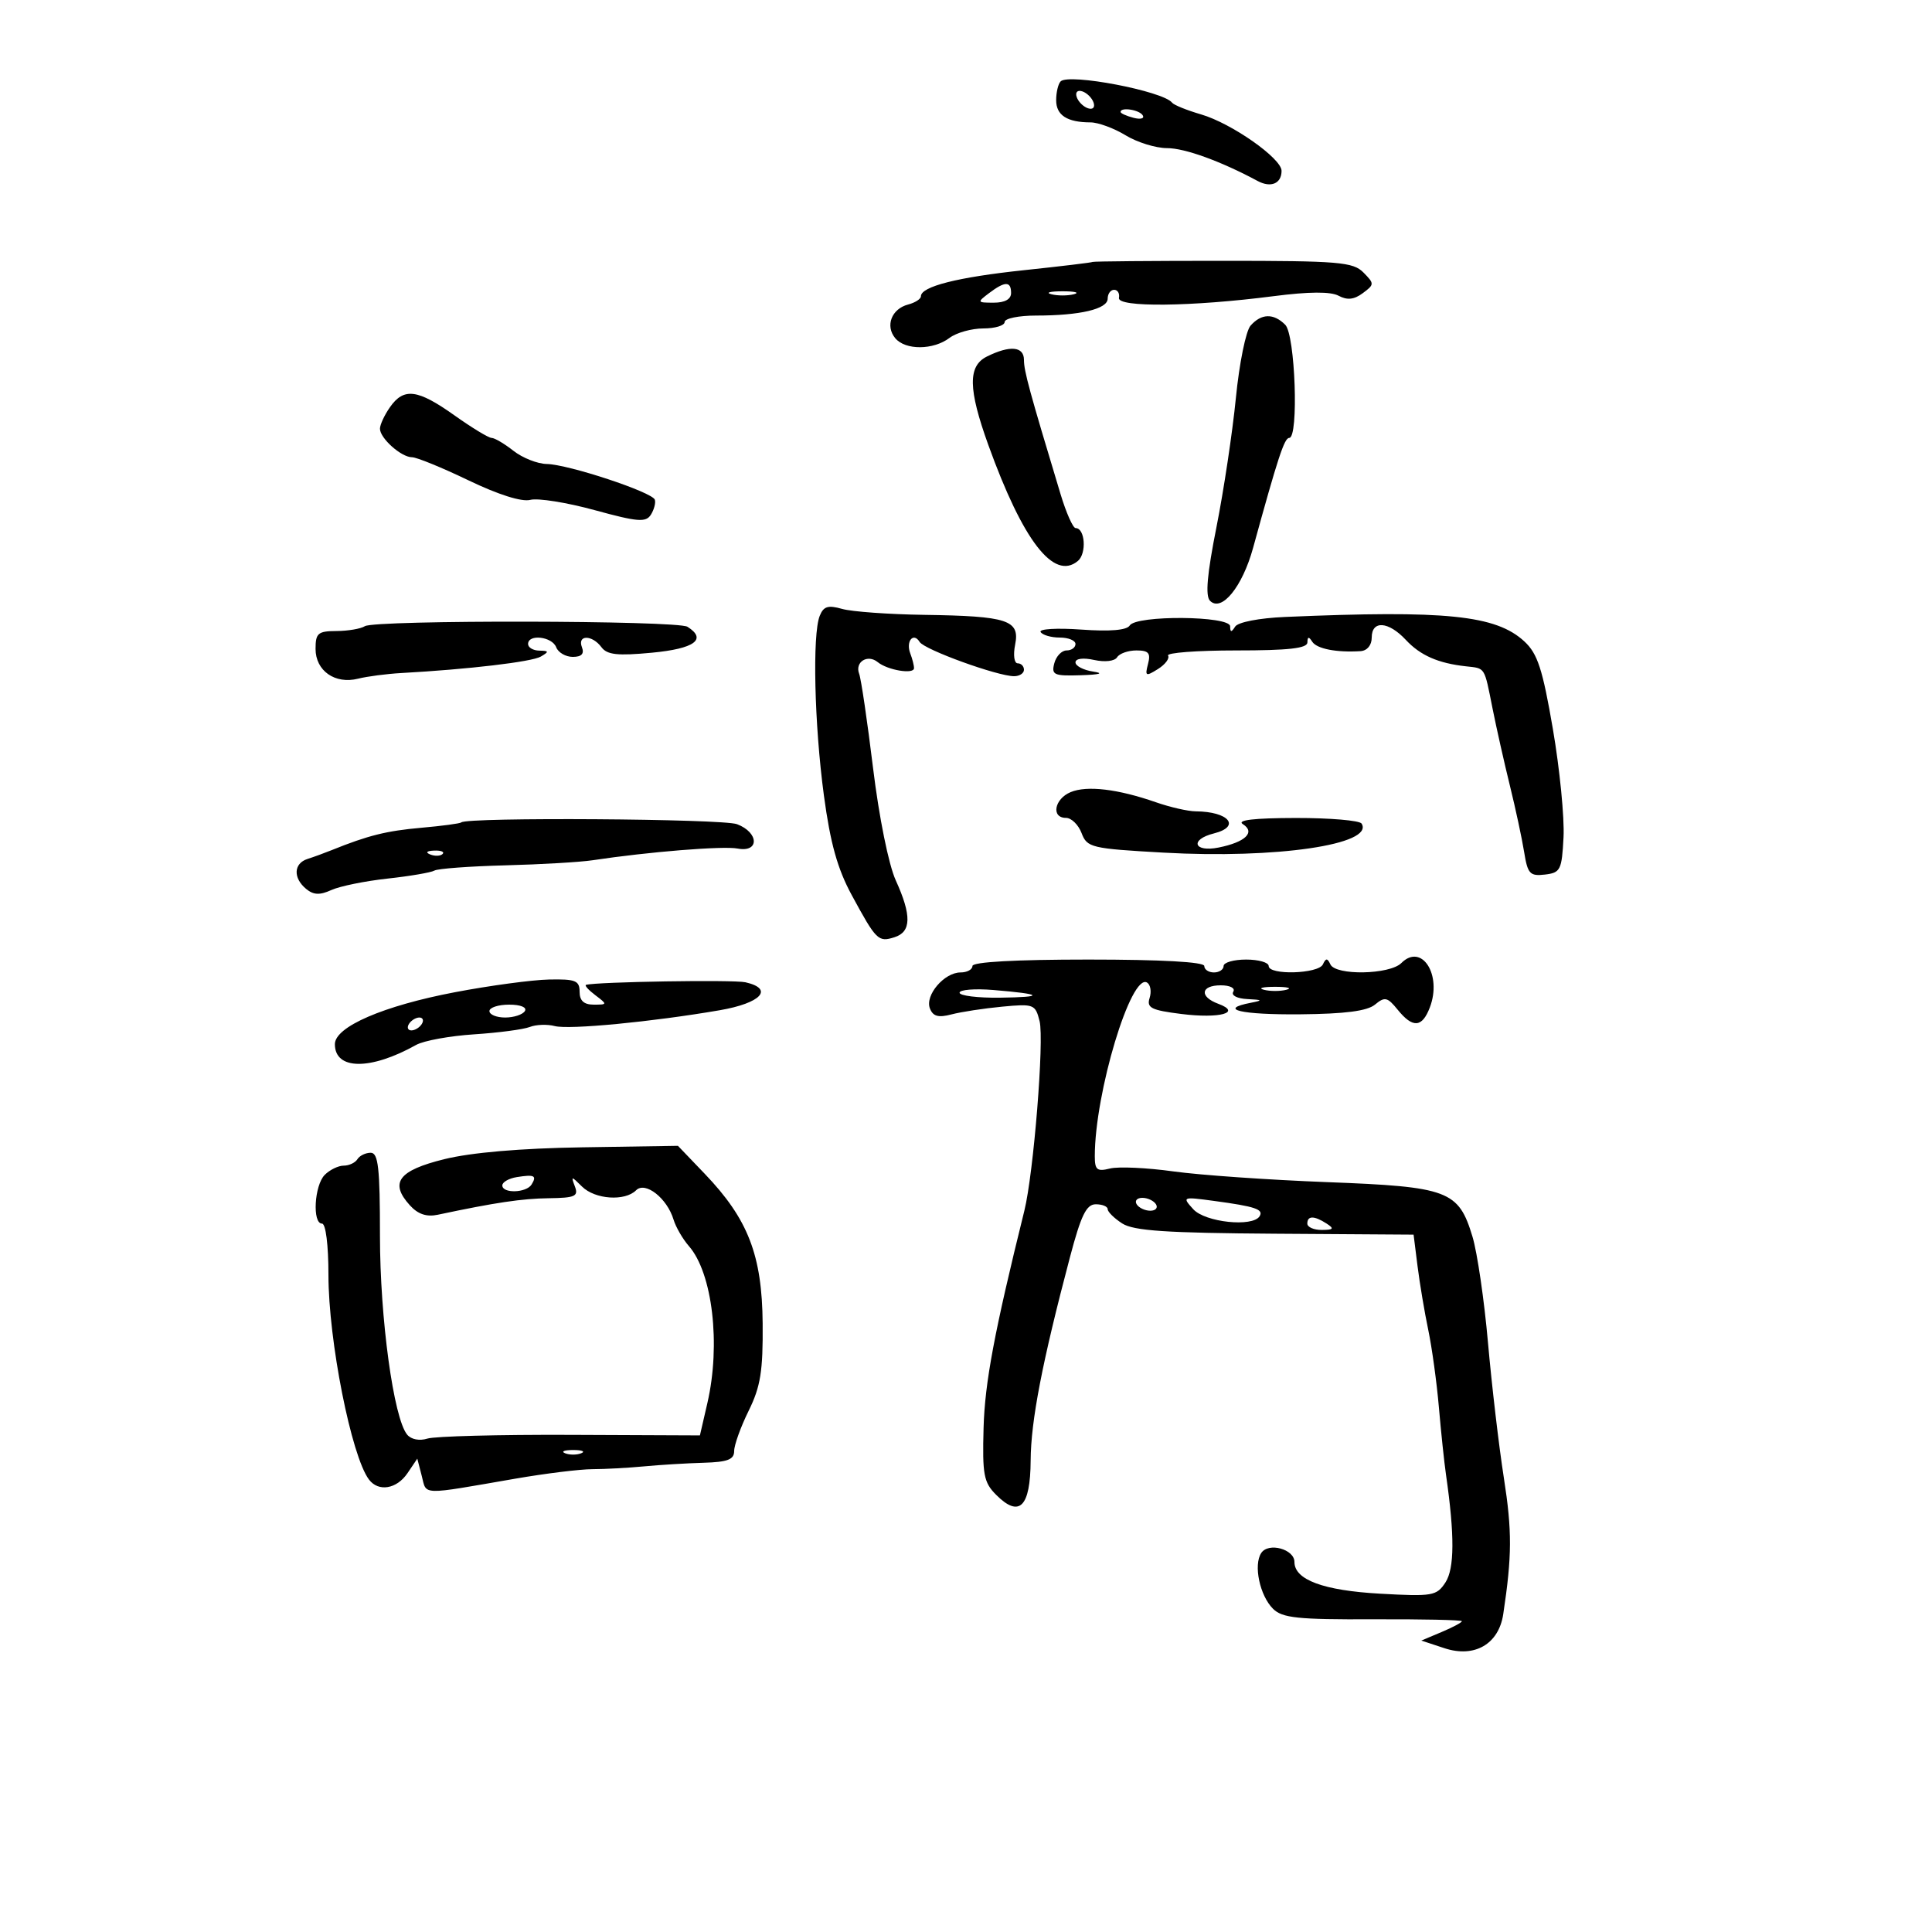 <svg xmlns="http://www.w3.org/2000/svg" width="300" height="300" viewBox="0 0 300 300" version="1.1">
	<path d="M 164.698 12.635 C 164.314 13.019, 164 14.335, 164 15.560 C 164 17.897, 165.704 18.997, 169.332 19.004 C 170.524 19.006, 172.973 19.906, 174.774 21.004 C 176.575 22.102, 179.470 23, 181.208 23 C 183.974 23, 189.555 25.023, 195.291 28.106 C 197.343 29.208, 199 28.504, 199 26.527 C 199 24.591, 191.237 19.145, 186.510 17.767 C 184.304 17.124, 182.275 16.303, 182 15.944 C 180.629 14.150, 165.983 11.350, 164.698 12.635 M 167.188 15.063 C 167.428 15.784, 168.216 16.572, 168.938 16.813 C 169.688 17.063, 170.063 16.688, 169.813 15.938 C 169.572 15.216, 168.784 14.428, 168.063 14.188 C 167.313 13.938, 166.938 14.313, 167.188 15.063 M 174 17.383 C 174 17.594, 174.901 18.002, 176.001 18.290 C 177.102 18.578, 177.751 18.405, 177.442 17.907 C 176.904 17.036, 174 16.594, 174 17.383 M 169.665 40.673 C 169.567 40.768, 164.765 41.346, 158.994 41.956 C 148.705 43.045, 143 44.489, 143 46.005 C 143 46.424, 142.102 47.001, 141.005 47.288 C 138.440 47.959, 137.429 50.607, 139.011 52.513 C 140.577 54.400, 144.917 54.377, 147.441 52.468 C 148.509 51.661, 150.871 51, 152.691 51 C 154.511 51, 156 50.550, 156 50 C 156 49.450, 158.194 49, 160.875 49 C 167.712 49, 172 47.988, 172 46.375 C 172 45.619, 172.450 45, 173 45 C 173.550 45, 173.887 45.563, 173.750 46.250 C 173.449 47.757, 185.035 47.632, 197.747 45.991 C 203.265 45.279, 206.611 45.257, 207.859 45.924 C 209.196 46.640, 210.258 46.527, 211.612 45.522 C 213.426 44.177, 213.430 44.051, 211.711 42.311 C 210.102 40.683, 207.900 40.500, 189.882 40.500 C 178.860 40.500, 169.762 40.578, 169.665 40.673 M 153.559 45.532 C 151.697 46.940, 151.728 47, 154.309 47 C 156.034 47, 157 46.462, 157 45.500 C 157 43.634, 156.057 43.642, 153.559 45.532 M 163.250 45.689 C 164.213 45.941, 165.787 45.941, 166.750 45.689 C 167.713 45.438, 166.925 45.232, 165 45.232 C 163.075 45.232, 162.287 45.438, 163.250 45.689 M 194.183 50.568 C 193.458 51.388, 192.434 56.434, 191.908 61.780 C 191.381 67.126, 190.022 76.164, 188.889 81.864 C 187.435 89.178, 187.141 92.541, 187.891 93.291 C 189.691 95.091, 192.913 91.132, 194.579 85.074 C 198.449 70.996, 199.433 68, 200.189 68 C 201.691 68, 201.128 51.985, 199.571 50.429 C 197.759 48.616, 195.863 48.665, 194.183 50.568 M 153.250 55.360 C 150.272 56.835, 150.329 60.397, 153.467 69.097 C 158.836 83.982, 163.638 90.205, 167.367 87.110 C 168.763 85.952, 168.495 82, 167.020 82 C 166.610 82, 165.560 79.638, 164.688 76.750 C 159.825 60.643, 159 57.619, 159 55.895 C 159 53.781, 156.842 53.581, 153.250 55.360 M 60.557 63.223 C 59.701 64.445, 59 65.950, 59 66.568 C 59 68.052, 62.308 71, 63.974 71 C 64.698 71, 68.648 72.615, 72.752 74.589 C 77.389 76.819, 81.021 77.966, 82.348 77.619 C 83.522 77.312, 88.010 78.028, 92.322 79.209 C 99.011 81.043, 100.293 81.148, 101.064 79.929 C 101.561 79.143, 101.840 78.095, 101.684 77.600 C 101.313 76.424, 88.256 72.107, 84.885 72.047 C 83.447 72.021, 81.126 71.100, 79.727 70 C 78.329 68.900, 76.804 68, 76.339 68 C 75.874 68, 73.278 66.425, 70.571 64.500 C 64.843 60.428, 62.705 60.155, 60.557 63.223 M 127.284 95.636 C 126.128 98.546, 126.453 112.498, 127.932 123.500 C 128.933 130.941, 130.041 134.907, 132.261 139 C 136.074 146.031, 136.380 146.332, 138.899 145.532 C 141.519 144.701, 141.574 142.152, 139.091 136.695 C 137.989 134.273, 136.501 126.911, 135.569 119.272 C 134.681 111.997, 133.709 105.405, 133.409 104.623 C 132.707 102.793, 134.724 101.530, 136.294 102.816 C 137.814 104.062, 141.903 104.747, 141.927 103.760 C 141.937 103.354, 141.677 102.322, 141.349 101.467 C 140.625 99.581, 141.829 98.106, 142.805 99.684 C 143.547 100.884, 154.900 105, 157.468 105 C 158.311 105, 159 104.550, 159 104 C 159 103.450, 158.561 103, 158.025 103 C 157.483 103, 157.307 101.714, 157.630 100.101 C 158.393 96.285, 156.486 95.661, 143.500 95.474 C 138 95.395, 132.268 94.980, 130.762 94.551 C 128.578 93.929, 127.875 94.148, 127.284 95.636 M 199.528 95.801 C 195.510 95.974, 192.232 96.610, 191.793 97.301 C 191.210 98.218, 191.027 98.206, 191.015 97.250 C 190.995 95.611, 176.431 95.494, 175.423 97.125 C 174.968 97.862, 172.370 98.081, 167.889 97.760 C 164.127 97.491, 161.290 97.660, 161.584 98.135 C 161.878 98.611, 163.216 99, 164.559 99 C 165.902 99, 167 99.450, 167 100 C 167 100.550, 166.377 101, 165.617 101 C 164.856 101, 163.998 101.900, 163.710 103 C 163.239 104.803, 163.647 104.985, 167.844 104.850 C 170.788 104.755, 171.489 104.547, 169.750 104.284 C 168.238 104.055, 167 103.411, 167 102.854 C 167 102.256, 168.190 102.102, 169.905 102.479 C 171.571 102.845, 173.089 102.666, 173.464 102.059 C 173.824 101.476, 175.174 101, 176.465 101 C 178.357 101, 178.706 101.407, 178.264 103.097 C 177.767 105, 177.908 105.074, 179.793 103.897 C 180.936 103.183, 181.648 102.240, 181.376 101.800 C 181.104 101.360, 185.859 101, 191.941 101 C 200.113 101, 203.004 100.674, 203.015 99.750 C 203.026 98.842, 203.232 98.814, 203.765 99.648 C 204.469 100.747, 207.531 101.346, 211.250 101.111 C 212.296 101.045, 213 100.196, 213 99 C 213 96.287, 215.595 96.464, 218.298 99.361 C 220.549 101.775, 223.316 102.991, 227.632 103.465 C 230.673 103.799, 230.454 103.453, 231.759 110 C 232.362 113.025, 233.576 118.425, 234.457 122 C 235.338 125.575, 236.333 130.211, 236.668 132.303 C 237.211 135.689, 237.564 136.073, 239.889 135.803 C 242.310 135.522, 242.521 135.099, 242.784 130 C 242.940 126.975, 242.196 119.417, 241.131 113.205 C 239.534 103.893, 238.758 101.505, 236.710 99.607 C 232.299 95.519, 224.520 94.723, 199.528 95.801 M 56.656 97.235 C 56.020 97.639, 54.038 97.976, 52.250 97.985 C 49.372 97.998, 49 98.316, 49 100.759 C 49 104.164, 52.025 106.283, 55.604 105.385 C 57.023 105.028, 60.055 104.634, 62.342 104.507 C 72.740 103.932, 82.580 102.771, 83.974 101.954 C 85.283 101.188, 85.251 101.056, 83.750 101.030 C 82.787 101.014, 82 100.550, 82 100 C 82 98.413, 85.725 98.840, 86.362 100.500 C 86.678 101.325, 87.837 102, 88.937 102 C 90.304 102, 90.755 101.525, 90.362 100.500 C 89.614 98.551, 91.943 98.546, 93.390 100.494 C 94.272 101.682, 95.883 101.858, 101.250 101.350 C 107.851 100.725, 109.829 99.278, 106.750 97.325 C 105.174 96.326, 58.221 96.241, 56.656 97.235 M 166.250 122.999 C 163.717 124.054, 163.183 127, 165.525 127 C 166.363 127, 167.454 128.065, 167.949 129.367 C 168.804 131.616, 169.441 131.767, 180.675 132.396 C 198.158 133.375, 213.437 131.134, 211.430 127.887 C 211.129 127.399, 206.521 127.007, 201.191 127.015 C 194.727 127.026, 191.997 127.345, 192.992 127.974 C 194.983 129.233, 193.382 130.774, 189.219 131.606 C 185.357 132.379, 184.698 130.365, 188.500 129.411 C 192.740 128.346, 190.817 126.020, 185.668 125.985 C 184.476 125.977, 181.700 125.344, 179.500 124.577 C 173.579 122.514, 168.785 121.943, 166.250 122.999 M 71.633 127.701 C 71.459 127.874, 68.658 128.251, 65.409 128.537 C 60.013 129.012, 57.146 129.728, 51.500 132.010 C 50.400 132.455, 48.712 133.070, 47.750 133.378 C 45.592 134.068, 45.485 136.328, 47.530 138.025 C 48.679 138.978, 49.653 139.024, 51.447 138.206 C 52.761 137.608, 56.685 136.807, 60.168 136.428 C 63.650 136.048, 66.929 135.488, 67.453 135.184 C 67.978 134.880, 72.928 134.513, 78.453 134.370 C 83.979 134.226, 90.075 133.871, 92 133.581 C 100.711 132.267, 112.287 131.332, 114.535 131.762 C 117.940 132.413, 117.867 129.280, 114.446 127.980 C 112.212 127.130, 72.462 126.871, 71.633 127.701 M 66.813 132.683 C 67.534 132.972, 68.397 132.936, 68.729 132.604 C 69.061 132.272, 68.471 132.036, 67.417 132.079 C 66.252 132.127, 66.015 132.364, 66.813 132.683 M 217.600 149.542 C 215.792 151.351, 207.404 151.509, 206.583 149.750 C 206.117 148.750, 205.883 148.750, 205.417 149.750 C 204.727 151.227, 197 151.457, 197 150 C 197 149.450, 195.425 149, 193.500 149 C 191.575 149, 190 149.450, 190 150 C 190 150.550, 189.325 151, 188.500 151 C 187.675 151, 187 150.550, 187 150 C 187 149.370, 180.333 149, 169 149 C 157.667 149, 151 149.370, 151 150 C 151 150.550, 150.170 151, 149.155 151 C 146.627 151, 143.607 154.534, 144.391 156.577 C 144.870 157.826, 145.692 158.054, 147.762 157.512 C 149.268 157.119, 152.804 156.579, 155.620 156.313 C 160.528 155.850, 160.769 155.943, 161.427 158.563 C 162.161 161.491, 160.497 182.201, 159.061 188 C 154.401 206.815, 152.926 214.671, 152.729 221.714 C 152.527 228.977, 152.751 230.180, 154.667 232.103 C 158.284 235.734, 159.994 234.041, 160.039 226.781 C 160.078 220.602, 161.831 211.530, 166.133 195.250 C 167.866 188.688, 168.690 187, 170.156 187 C 171.170 187, 172 187.342, 172 187.759 C 172 188.177, 173.012 189.173, 174.250 189.973 C 176.021 191.118, 181.073 191.458, 198 191.570 L 219.500 191.713 220.115 196.607 C 220.453 199.298, 221.201 203.750, 221.777 206.500 C 222.353 209.250, 223.096 214.650, 223.428 218.500 C 223.759 222.350, 224.257 227.075, 224.535 229 C 225.888 238.380, 225.860 243.565, 224.444 245.725 C 223.076 247.813, 222.447 247.921, 214.303 247.467 C 205.495 246.975, 201 245.311, 201 242.544 C 201 240.547, 196.973 239.452, 195.848 241.143 C 194.611 243.003, 195.611 247.755, 197.671 249.808 C 199.107 251.240, 201.491 251.491, 213.184 251.442 C 220.783 251.410, 227 251.544, 227 251.740 C 227 251.936, 225.582 252.693, 223.850 253.421 L 220.699 254.746 224.294 255.932 C 228.964 257.473, 232.720 255.301, 233.422 250.653 C 234.788 241.598, 234.806 237.721, 233.520 229.500 C 232.746 224.550, 231.637 215.100, 231.055 208.500 C 230.473 201.900, 229.390 194.490, 228.648 192.033 C 226.482 184.863, 224.925 184.278, 206.097 183.562 C 197.076 183.218, 186.325 182.469, 182.206 181.896 C 178.087 181.323, 173.656 181.121, 172.359 181.446 C 170.351 181.950, 170 181.665, 170 179.538 C 170 169.712, 175.626 151.033, 178.121 152.575 C 178.649 152.901, 178.825 153.977, 178.511 154.965 C 178.025 156.497, 178.754 156.864, 183.453 157.451 C 189.422 158.197, 192.880 157.239, 189.171 155.868 C 186.196 154.767, 186.436 153, 189.559 153 C 191.010 153, 191.851 153.433, 191.500 154 C 191.150 154.567, 192.099 155.059, 193.691 155.136 C 196.049 155.251, 196.139 155.342, 194.250 155.706 C 188.999 156.717, 192.702 157.586, 201.900 157.502 C 208.880 157.437, 212.306 156.991, 213.515 155.988 C 215.027 154.733, 215.441 154.827, 217.025 156.782 C 219.376 159.686, 220.827 159.584, 222.026 156.431 C 223.956 151.355, 220.761 146.382, 217.600 149.542 M 70.684 154.062 C 59.527 156.181, 52 159.436, 52 162.142 C 52 166.172, 57.532 166.219, 64.631 162.249 C 65.803 161.594, 69.853 160.856, 73.631 160.610 C 77.409 160.364, 81.294 159.850, 82.265 159.468 C 83.236 159.087, 84.982 159.023, 86.145 159.328 C 88.379 159.912, 101.266 158.675, 111.750 156.871 C 118.191 155.762, 120.232 153.545, 115.750 152.527 C 113.910 152.109, 92.734 152.451, 91 152.926 C 90.725 153.002, 91.374 153.724, 92.441 154.532 C 94.338 155.967, 94.332 156, 92.191 156 C 90.667 156, 90 155.391, 90 154 C 90 152.267, 89.366 152.013, 85.250 152.099 C 82.638 152.153, 76.083 153.036, 70.684 154.062 M 149 154.147 C 149 154.616, 151.813 154.964, 155.250 154.921 C 162.351 154.831, 161.958 154.361, 154.250 153.726 C 151.363 153.488, 149 153.678, 149 154.147 M 196.250 153.689 C 197.213 153.941, 198.787 153.941, 199.750 153.689 C 200.713 153.438, 199.925 153.232, 198 153.232 C 196.075 153.232, 195.287 153.438, 196.250 153.689 M 76 157 C 76 157.550, 77.098 158, 78.441 158 C 79.784 158, 81.160 157.550, 81.500 157 C 81.861 156.417, 80.844 156, 79.059 156 C 77.377 156, 76 156.450, 76 157 M 63.500 159 C 63.160 159.550, 63.332 160, 63.882 160 C 64.432 160, 65.160 159.550, 65.500 159 C 65.840 158.450, 65.668 158, 65.118 158 C 64.568 158, 63.840 158.450, 63.500 159 M 69.005 179.992 C 61.864 181.754, 60.455 183.636, 63.640 187.155 C 64.895 188.541, 66.234 188.995, 67.977 188.625 C 76.917 186.728, 81.053 186.112, 85.219 186.060 C 89.286 186.008, 89.846 185.759, 89.275 184.250 C 88.643 182.583, 88.696 182.583, 90.377 184.250 C 92.395 186.250, 97.033 186.567, 98.776 184.824 C 100.201 183.399, 103.582 186.050, 104.589 189.382 C 104.942 190.547, 106.016 192.400, 106.977 193.500 C 110.637 197.690, 111.940 208.775, 109.841 217.869 L 108.682 222.890 88.568 222.805 C 77.506 222.759, 67.516 223.019, 66.369 223.383 C 65.143 223.772, 63.847 223.520, 63.227 222.773 C 61.122 220.235, 59 204.734, 59 191.890 C 59 181.333, 58.739 179, 57.559 179 C 56.766 179, 55.840 179.450, 55.500 180 C 55.160 180.550, 54.201 181, 53.370 181 C 52.538 181, 51.214 181.643, 50.429 182.429 C 48.810 184.047, 48.473 190, 50 190 C 50.583 190, 51 193.317, 51 197.951 C 51 208.164, 54.559 226.135, 57.298 229.750 C 58.774 231.698, 61.604 231.225, 63.277 228.750 L 64.797 226.500 65.496 229.206 C 66.273 232.214, 65.143 232.183, 80 229.610 C 84.675 228.801, 90.075 228.136, 92 228.132 C 93.925 228.128, 97.525 227.933, 100 227.698 C 102.475 227.463, 106.638 227.210, 109.250 227.136 C 112.983 227.029, 114 226.639, 114 225.316 C 114 224.389, 115.012 221.577, 116.250 219.066 C 118.102 215.305, 118.486 212.912, 118.425 205.500 C 118.337 194.912, 116.162 189.292, 109.435 182.270 L 105.269 177.923 90.385 178.156 C 80.845 178.305, 73.168 178.964, 69.005 179.992 M 80.250 182.780 C 79.013 182.977, 78 183.558, 78 184.070 C 78 185.356, 81.731 185.244, 82.541 183.933 C 83.397 182.549, 82.986 182.343, 80.250 182.780 M 176.500 187 C 176.840 187.550, 177.793 188, 178.618 188 C 179.443 188, 179.840 187.550, 179.500 187 C 179.160 186.450, 178.207 186, 177.382 186 C 176.557 186, 176.160 186.450, 176.500 187 M 185.288 187.766 C 187.133 189.804, 194.520 190.586, 195.589 188.857 C 196.250 187.787, 194.923 187.341, 188.507 186.477 C 183.593 185.815, 183.542 185.836, 185.288 187.766 M 203 190 C 203 190.550, 204.012 190.993, 205.250 190.985 C 207.069 190.972, 207.213 190.784, 206 190 C 204.061 188.747, 203 188.747, 203 190 M 87.750 225.662 C 88.438 225.940, 89.563 225.940, 90.250 225.662 C 90.938 225.385, 90.375 225.158, 89 225.158 C 87.625 225.158, 87.063 225.385, 87.750 225.662" stroke="none" fill="black" fill-rule="evenodd"/>
</svg>